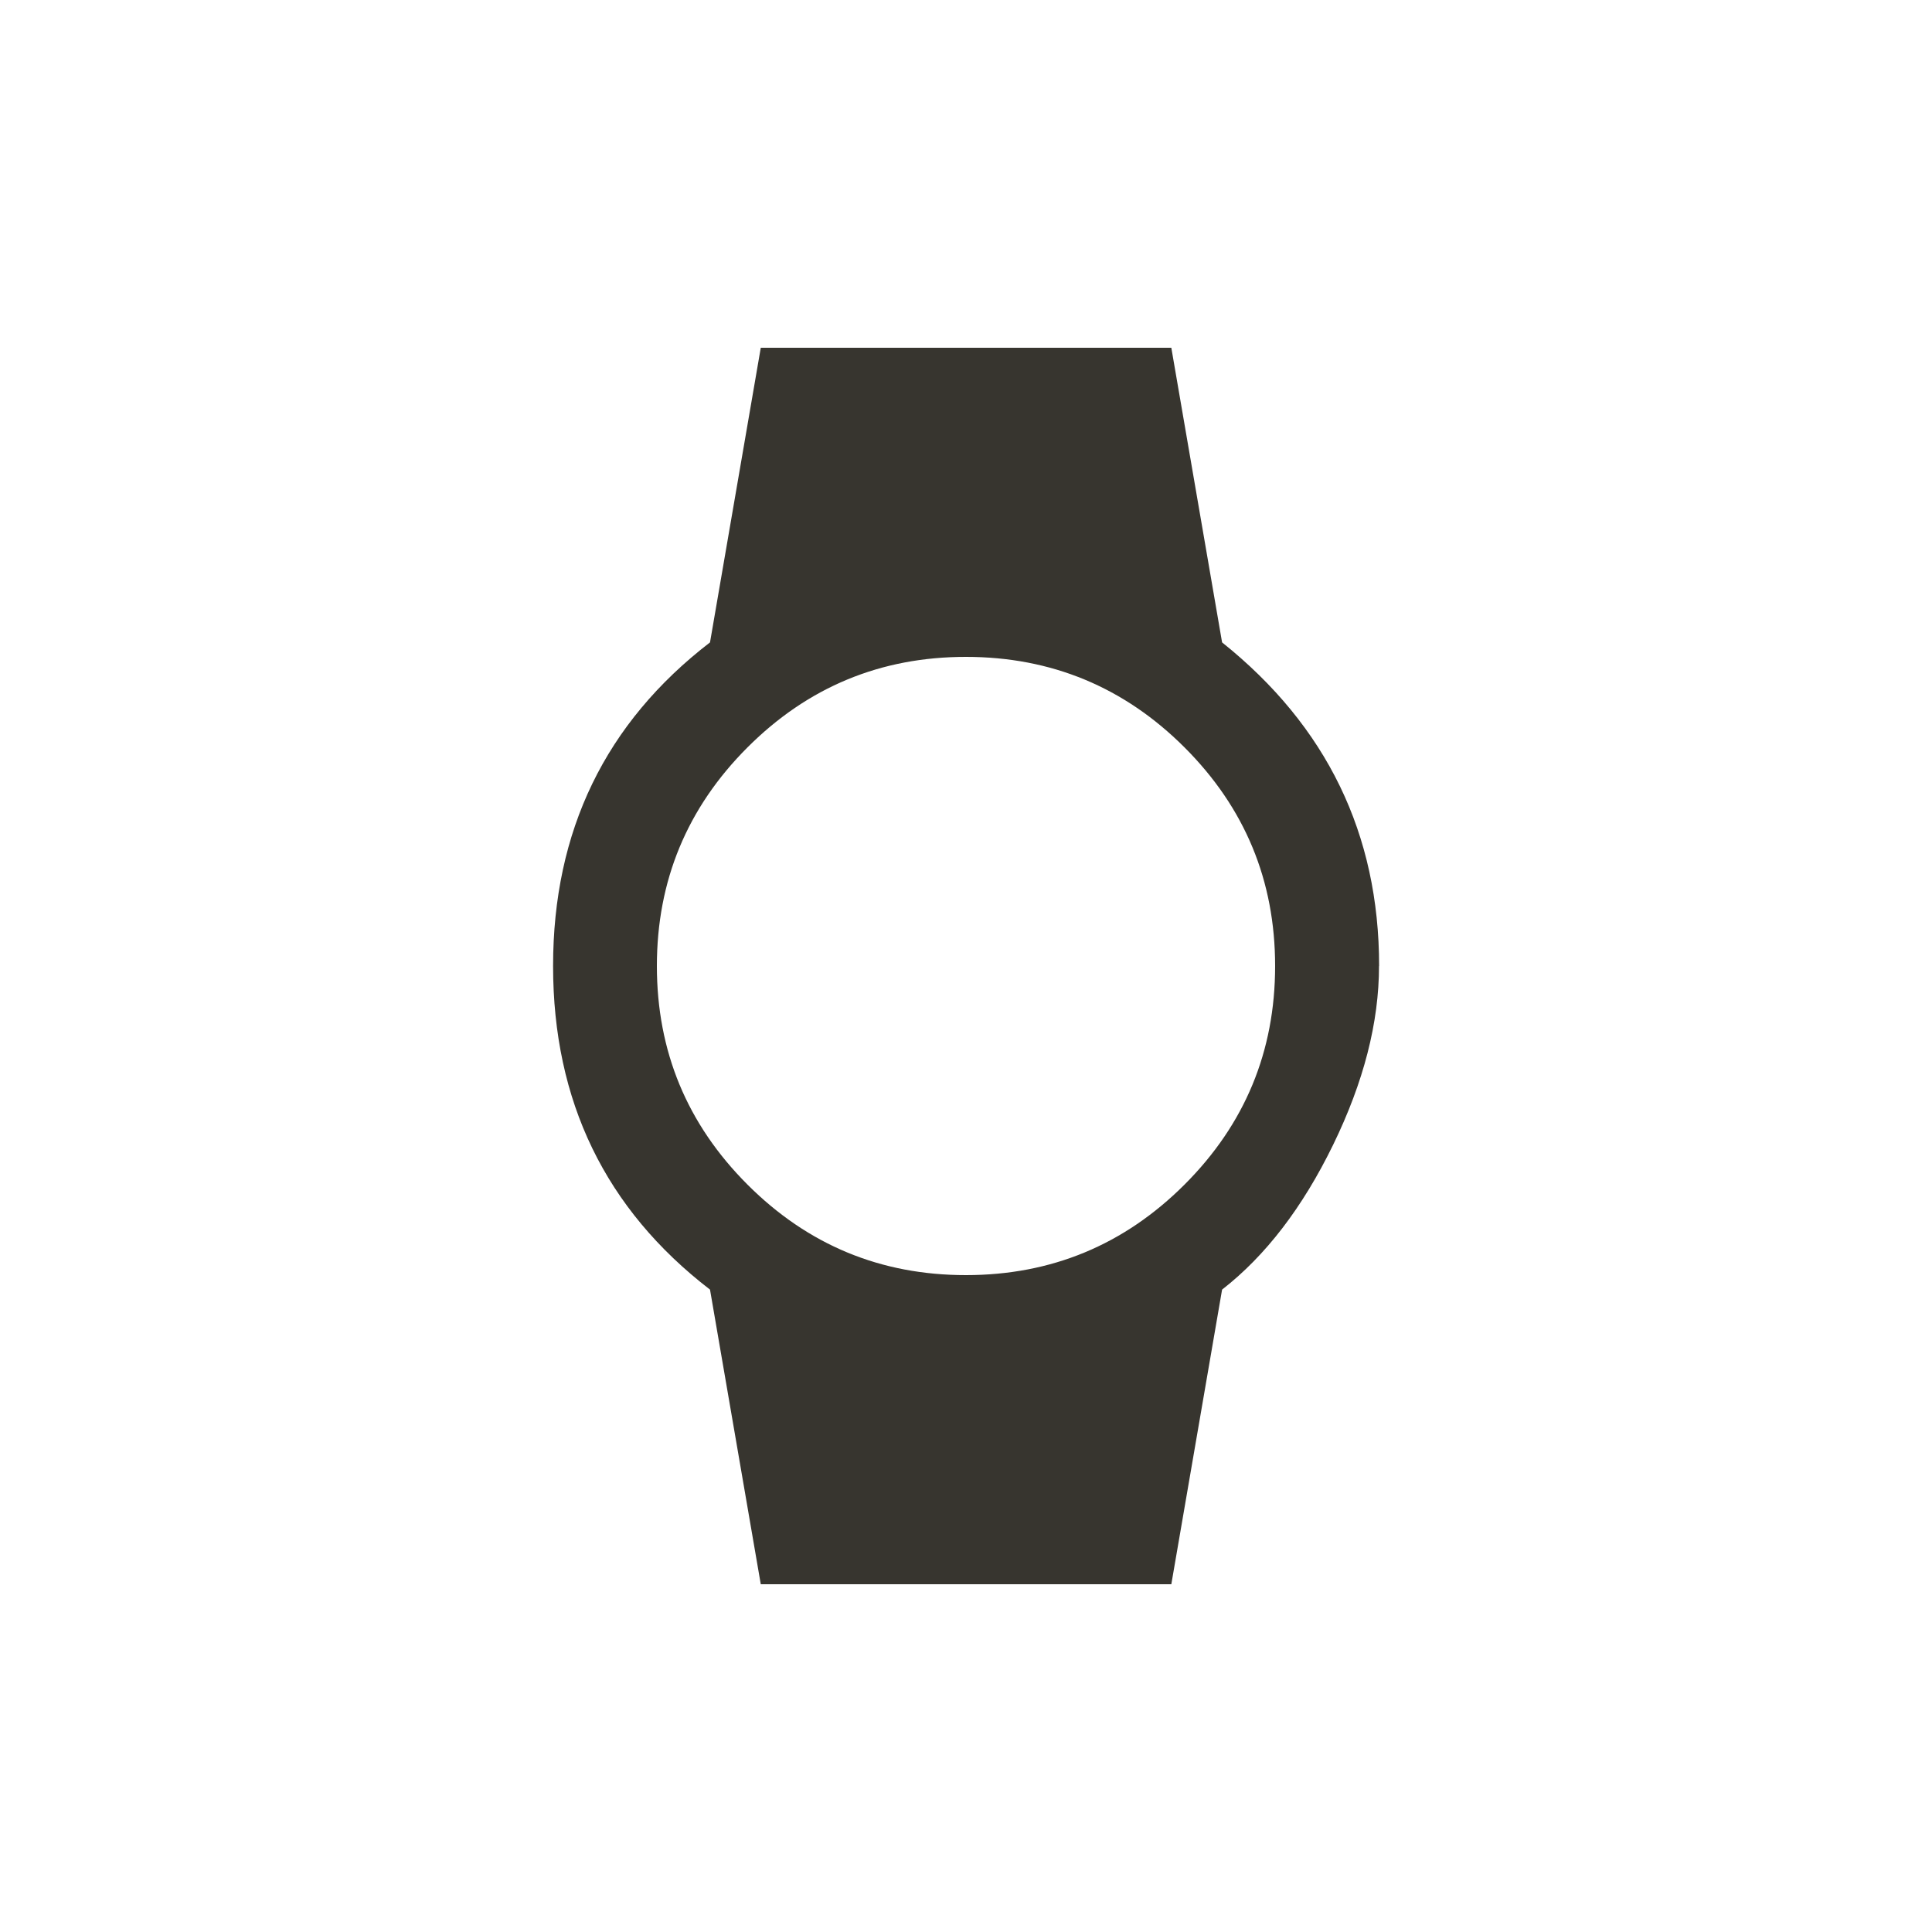 <!-- Generated by IcoMoon.io -->
<svg version="1.1" xmlns="http://www.w3.org/2000/svg" width="40" height="40" viewBox="0 0 40 40">
<title>mt-watch</title>
<path fill="#37352f" d="M13.6 20q0 2.649 1.875 4.525t4.525 1.875 4.525-1.875 1.875-4.525-1.875-4.525-4.525-1.875-4.525 1.875-1.875 4.525zM28.551 20q0 1.751-0.949 3.7t-2.3 3l-1.051 6.1h-8.5l-1.051-6.1q-3.249-2.5-3.249-6.7t3.249-6.7l1.051-6.1h8.5l1.051 6.1q3.251 2.6 3.251 6.7z"></path>
</svg>
